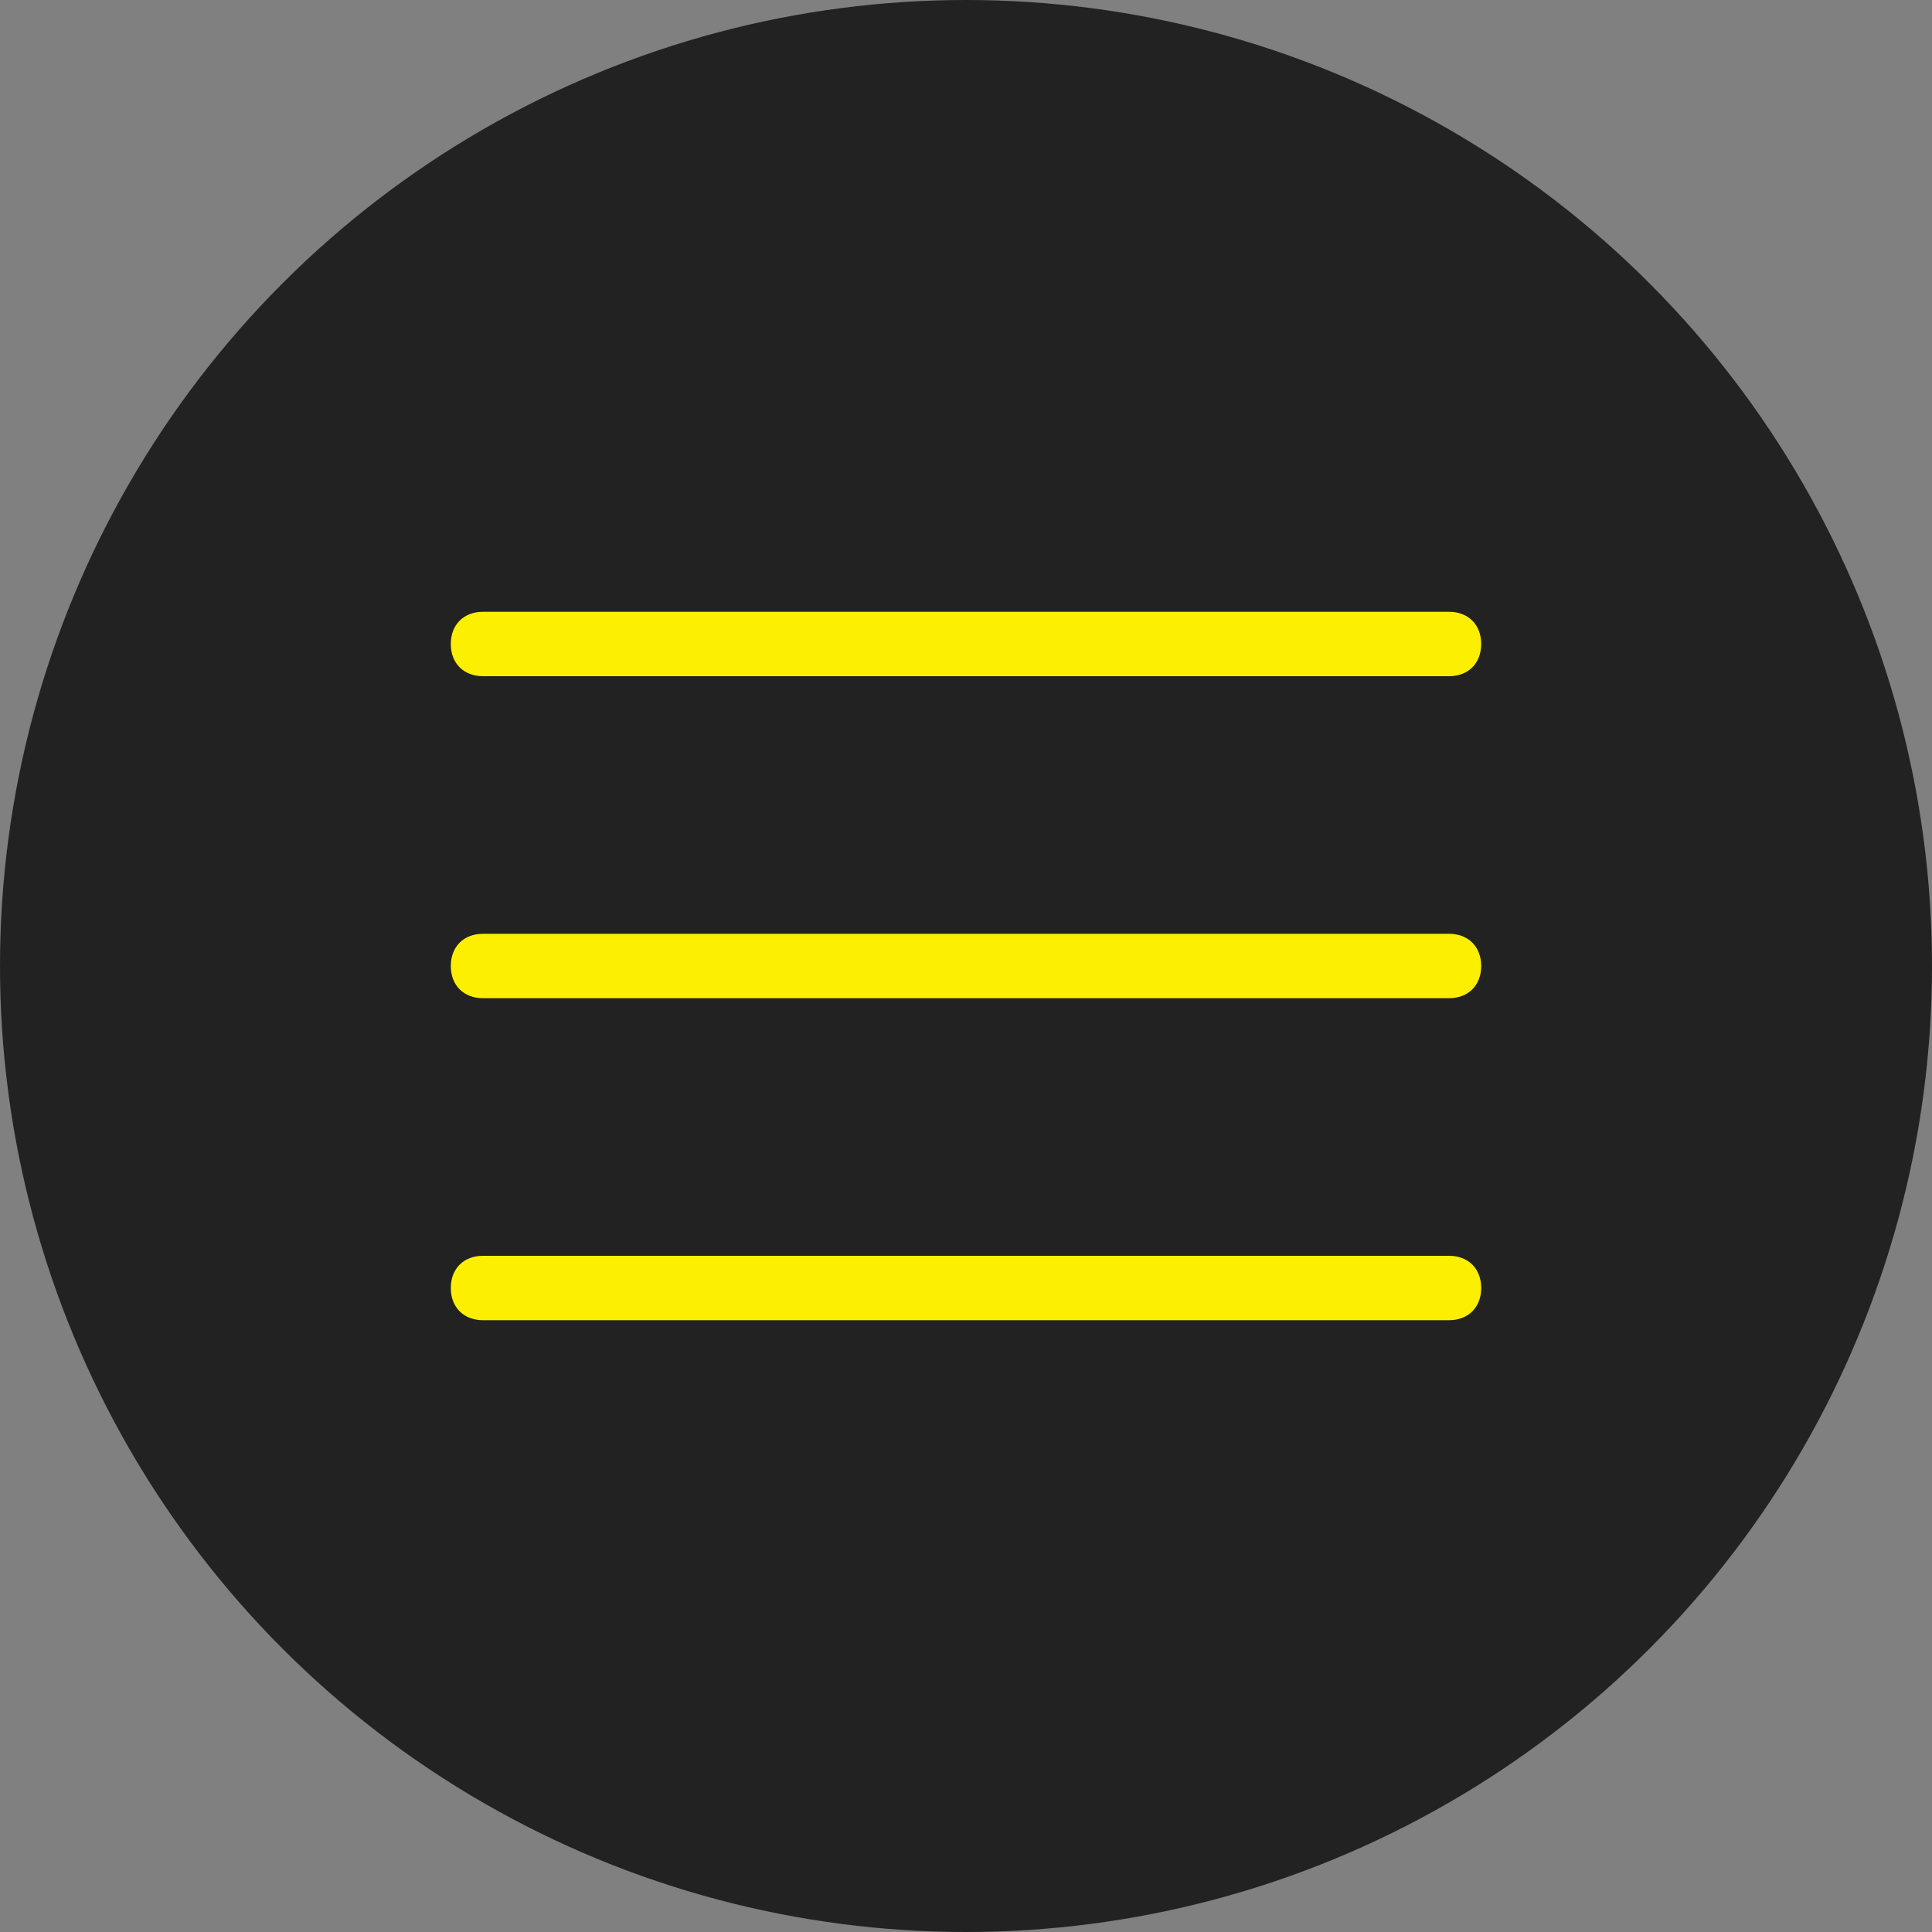 <?xml version="1.0" encoding="utf-8"?>
<!-- Generator: Adobe Illustrator 26.0.3, SVG Export Plug-In . SVG Version: 6.00 Build 0)  -->
<svg version="1.1" id="Layer_1" xmlns="http://www.w3.org/2000/svg" xmlns:xlink="http://www.w3.org/1999/xlink" x="0px" y="0px"
	 viewBox="0 0 60 60" style="enable-background:new 0 0 60 60;" xml:space="preserve">
<rect x="0" y="0" width="60" height="60" fill="#808080" stroke="none"/>
<style type="text/css">
	.st0{fill:#222222;}
	.st1{fill:#FDEF00;}
</style>
<circle class="st0" cx="30" cy="30" r="30"/>
<path class="st1" d="M45,21H15c-0.6,0-1-0.4-1-1s0.4-1,1-1h30c0.6,0,1,0.4,1,1S45.6,21,45,21z"/>
<path class="st1" d="M45,31H15c-0.6,0-1-0.4-1-1s0.4-1,1-1h30c0.6,0,1,0.4,1,1S45.6,31,45,31z"/>
<path class="st1" d="M45,41H15c-0.6,0-1-0.4-1-1s0.4-1,1-1h30c0.6,0,1,0.4,1,1S45.6,41,45,41z"/>
</svg>
